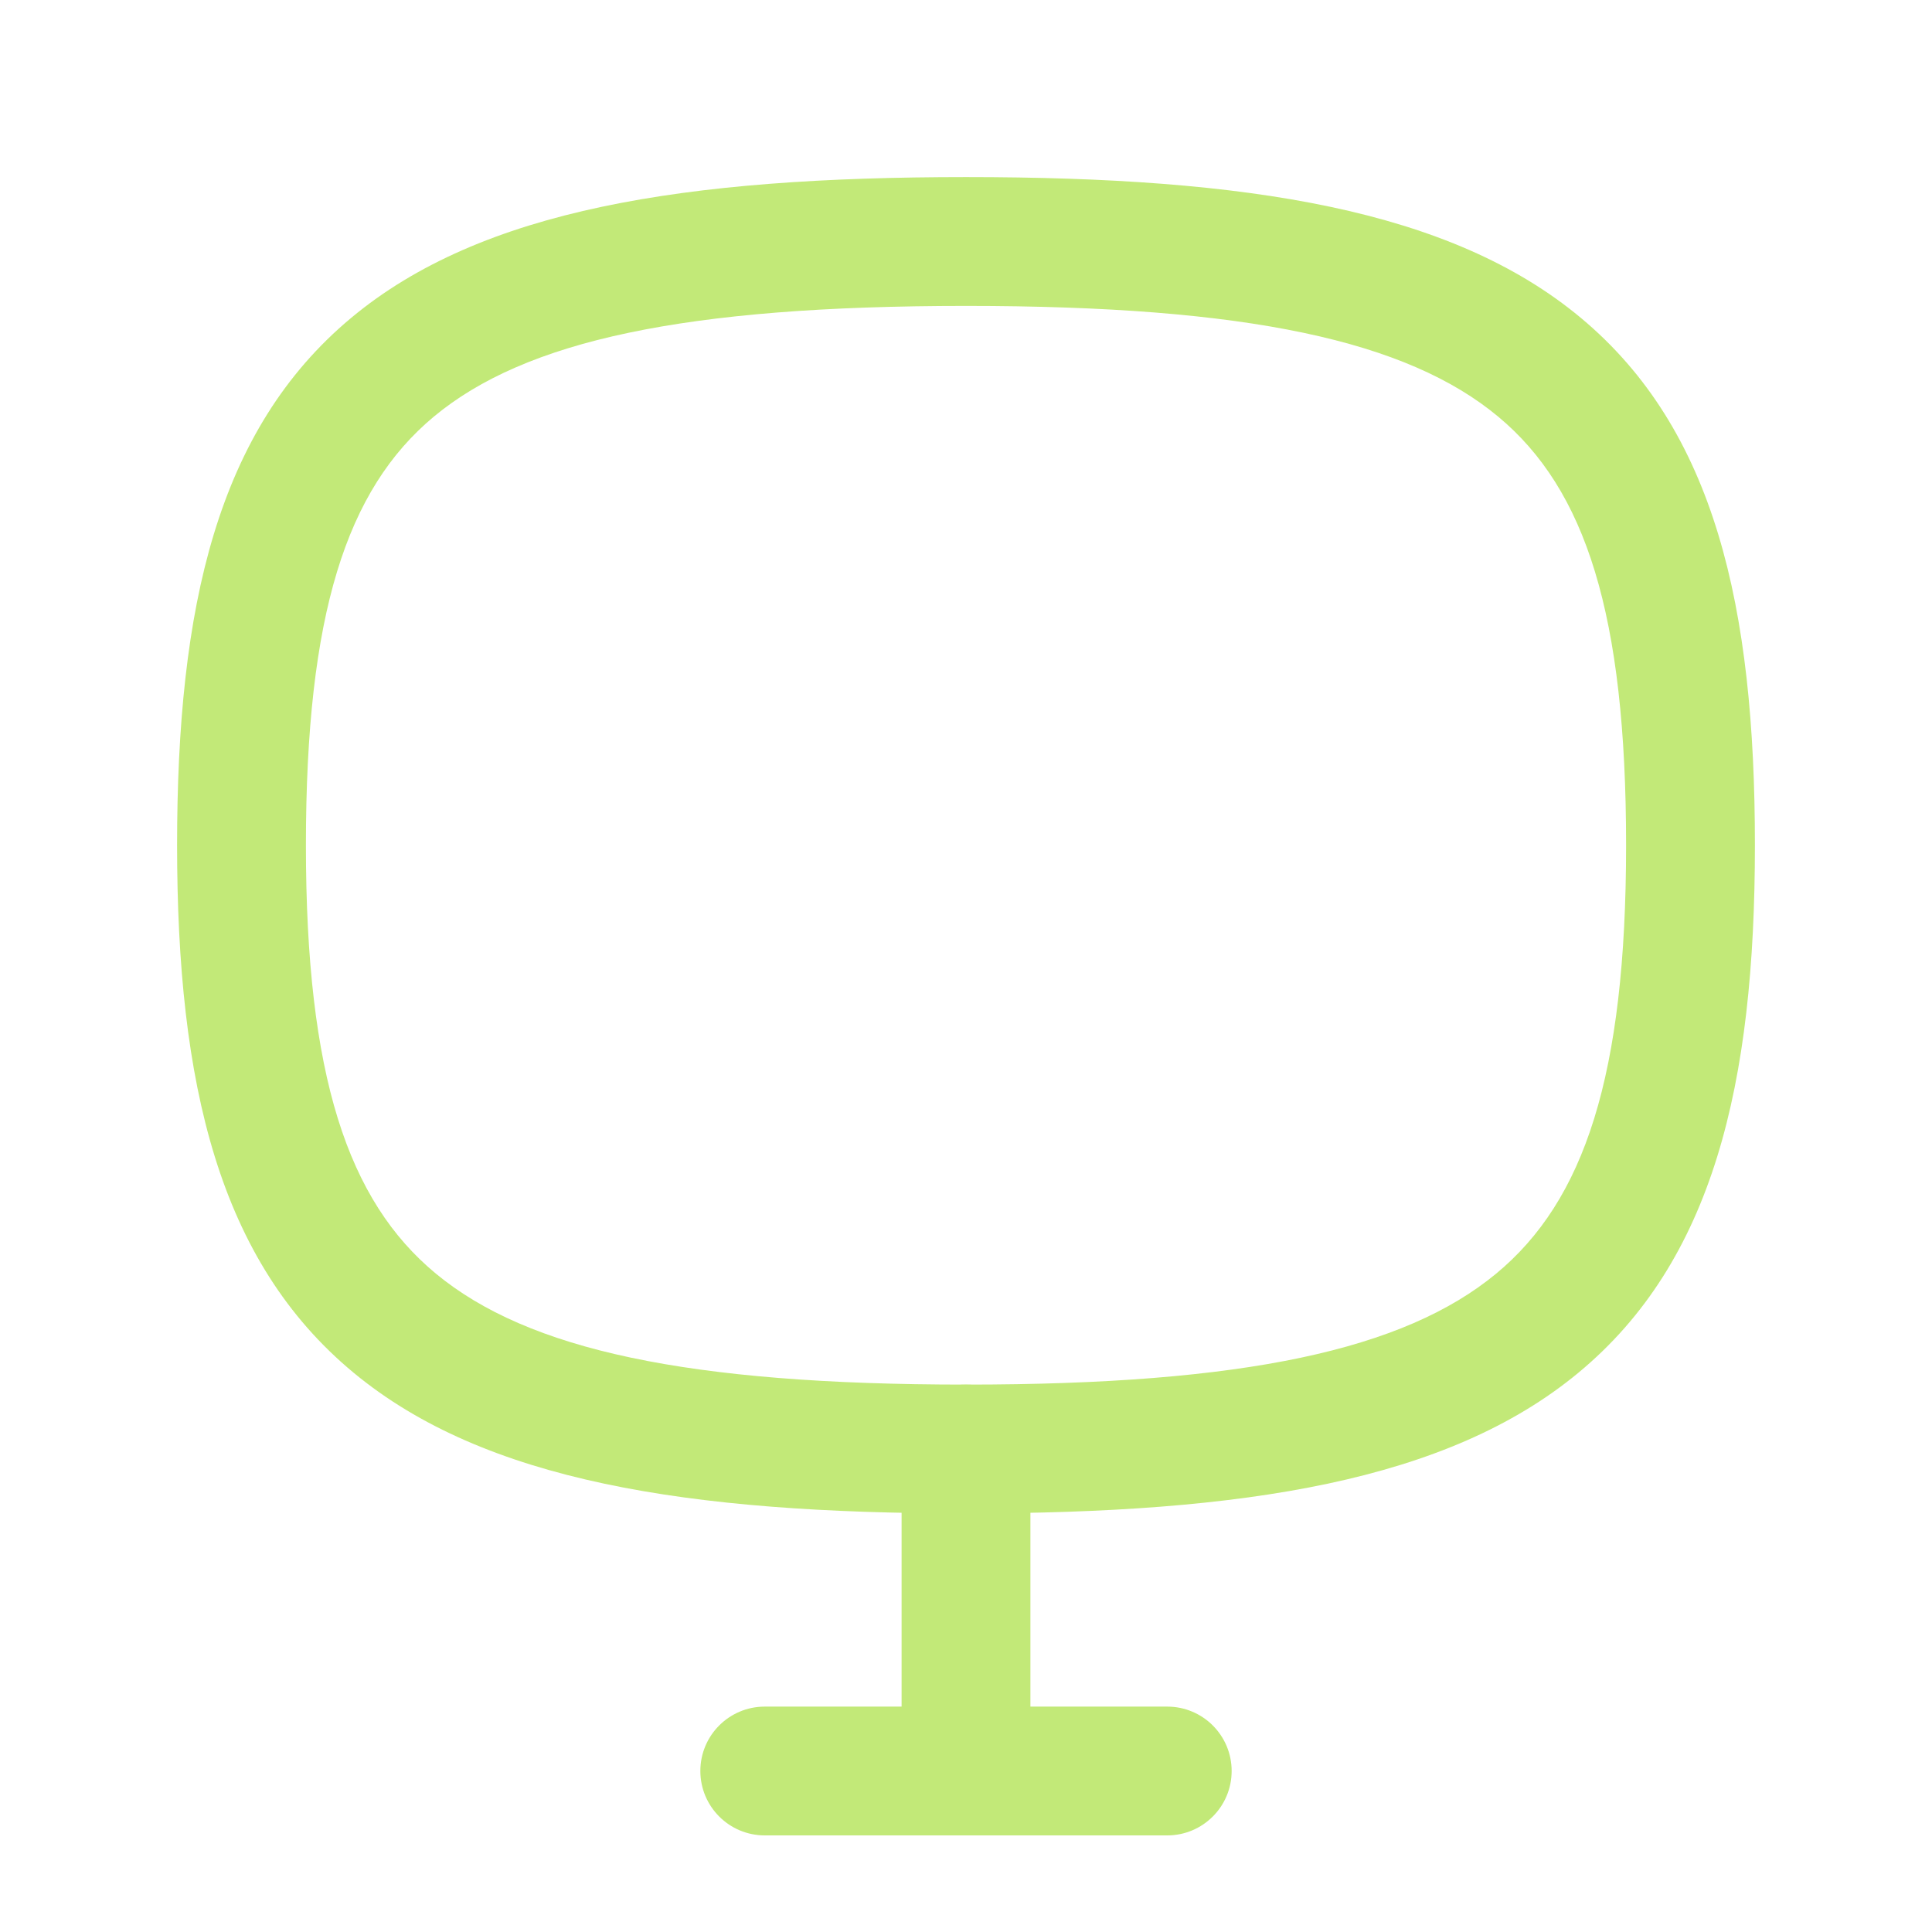 <svg width="56" height="56" viewBox="0 0 56 56" fill="none" xmlns="http://www.w3.org/2000/svg">
<path fill-rule="evenodd" clip-rule="evenodd" d="M28 40.133C29.031 40.133 29.867 40.969 29.867 42V51.333C29.867 52.364 29.031 53.2 28 53.2C26.969 53.2 26.133 52.364 26.133 51.333V42C26.133 40.969 26.969 40.133 28 40.133Z" fill="#C2E978"/>
<path fill-rule="evenodd" clip-rule="evenodd" d="M20.3 51.333C20.3 50.302 21.136 49.467 22.167 49.467H33.833C34.864 49.467 35.7 50.302 35.7 51.333C35.7 52.364 34.864 53.2 33.833 53.2H22.167C21.136 53.2 20.3 52.364 20.3 51.333Z" fill="#C2E978"/>
<path fill-rule="evenodd" clip-rule="evenodd" d="M12.571 12.08C10.042 14.187 8.867 17.797 8.867 24.5C8.867 31.187 10.081 34.804 12.633 36.916C15.304 39.126 19.929 40.133 28.001 40.133C36.073 40.133 40.697 39.126 43.368 36.916C45.92 34.804 47.133 31.187 47.133 24.5C47.133 17.797 45.958 14.187 43.43 12.08C40.785 9.876 36.169 8.867 28.001 8.867C19.833 8.867 15.216 9.876 12.571 12.08ZM10.181 9.212C13.953 6.069 19.837 5.133 28.001 5.133C36.166 5.133 42.048 6.069 45.82 9.212C49.709 12.452 50.867 17.592 50.867 24.5C50.867 31.424 49.657 36.557 45.748 39.792C41.957 42.929 36.082 43.867 28.001 43.867C19.92 43.867 14.044 42.929 10.253 39.792C6.343 36.557 5.133 31.424 5.133 24.5C5.133 17.591 6.292 12.452 10.181 9.212Z" fill="#C2E978"/>
</svg>

